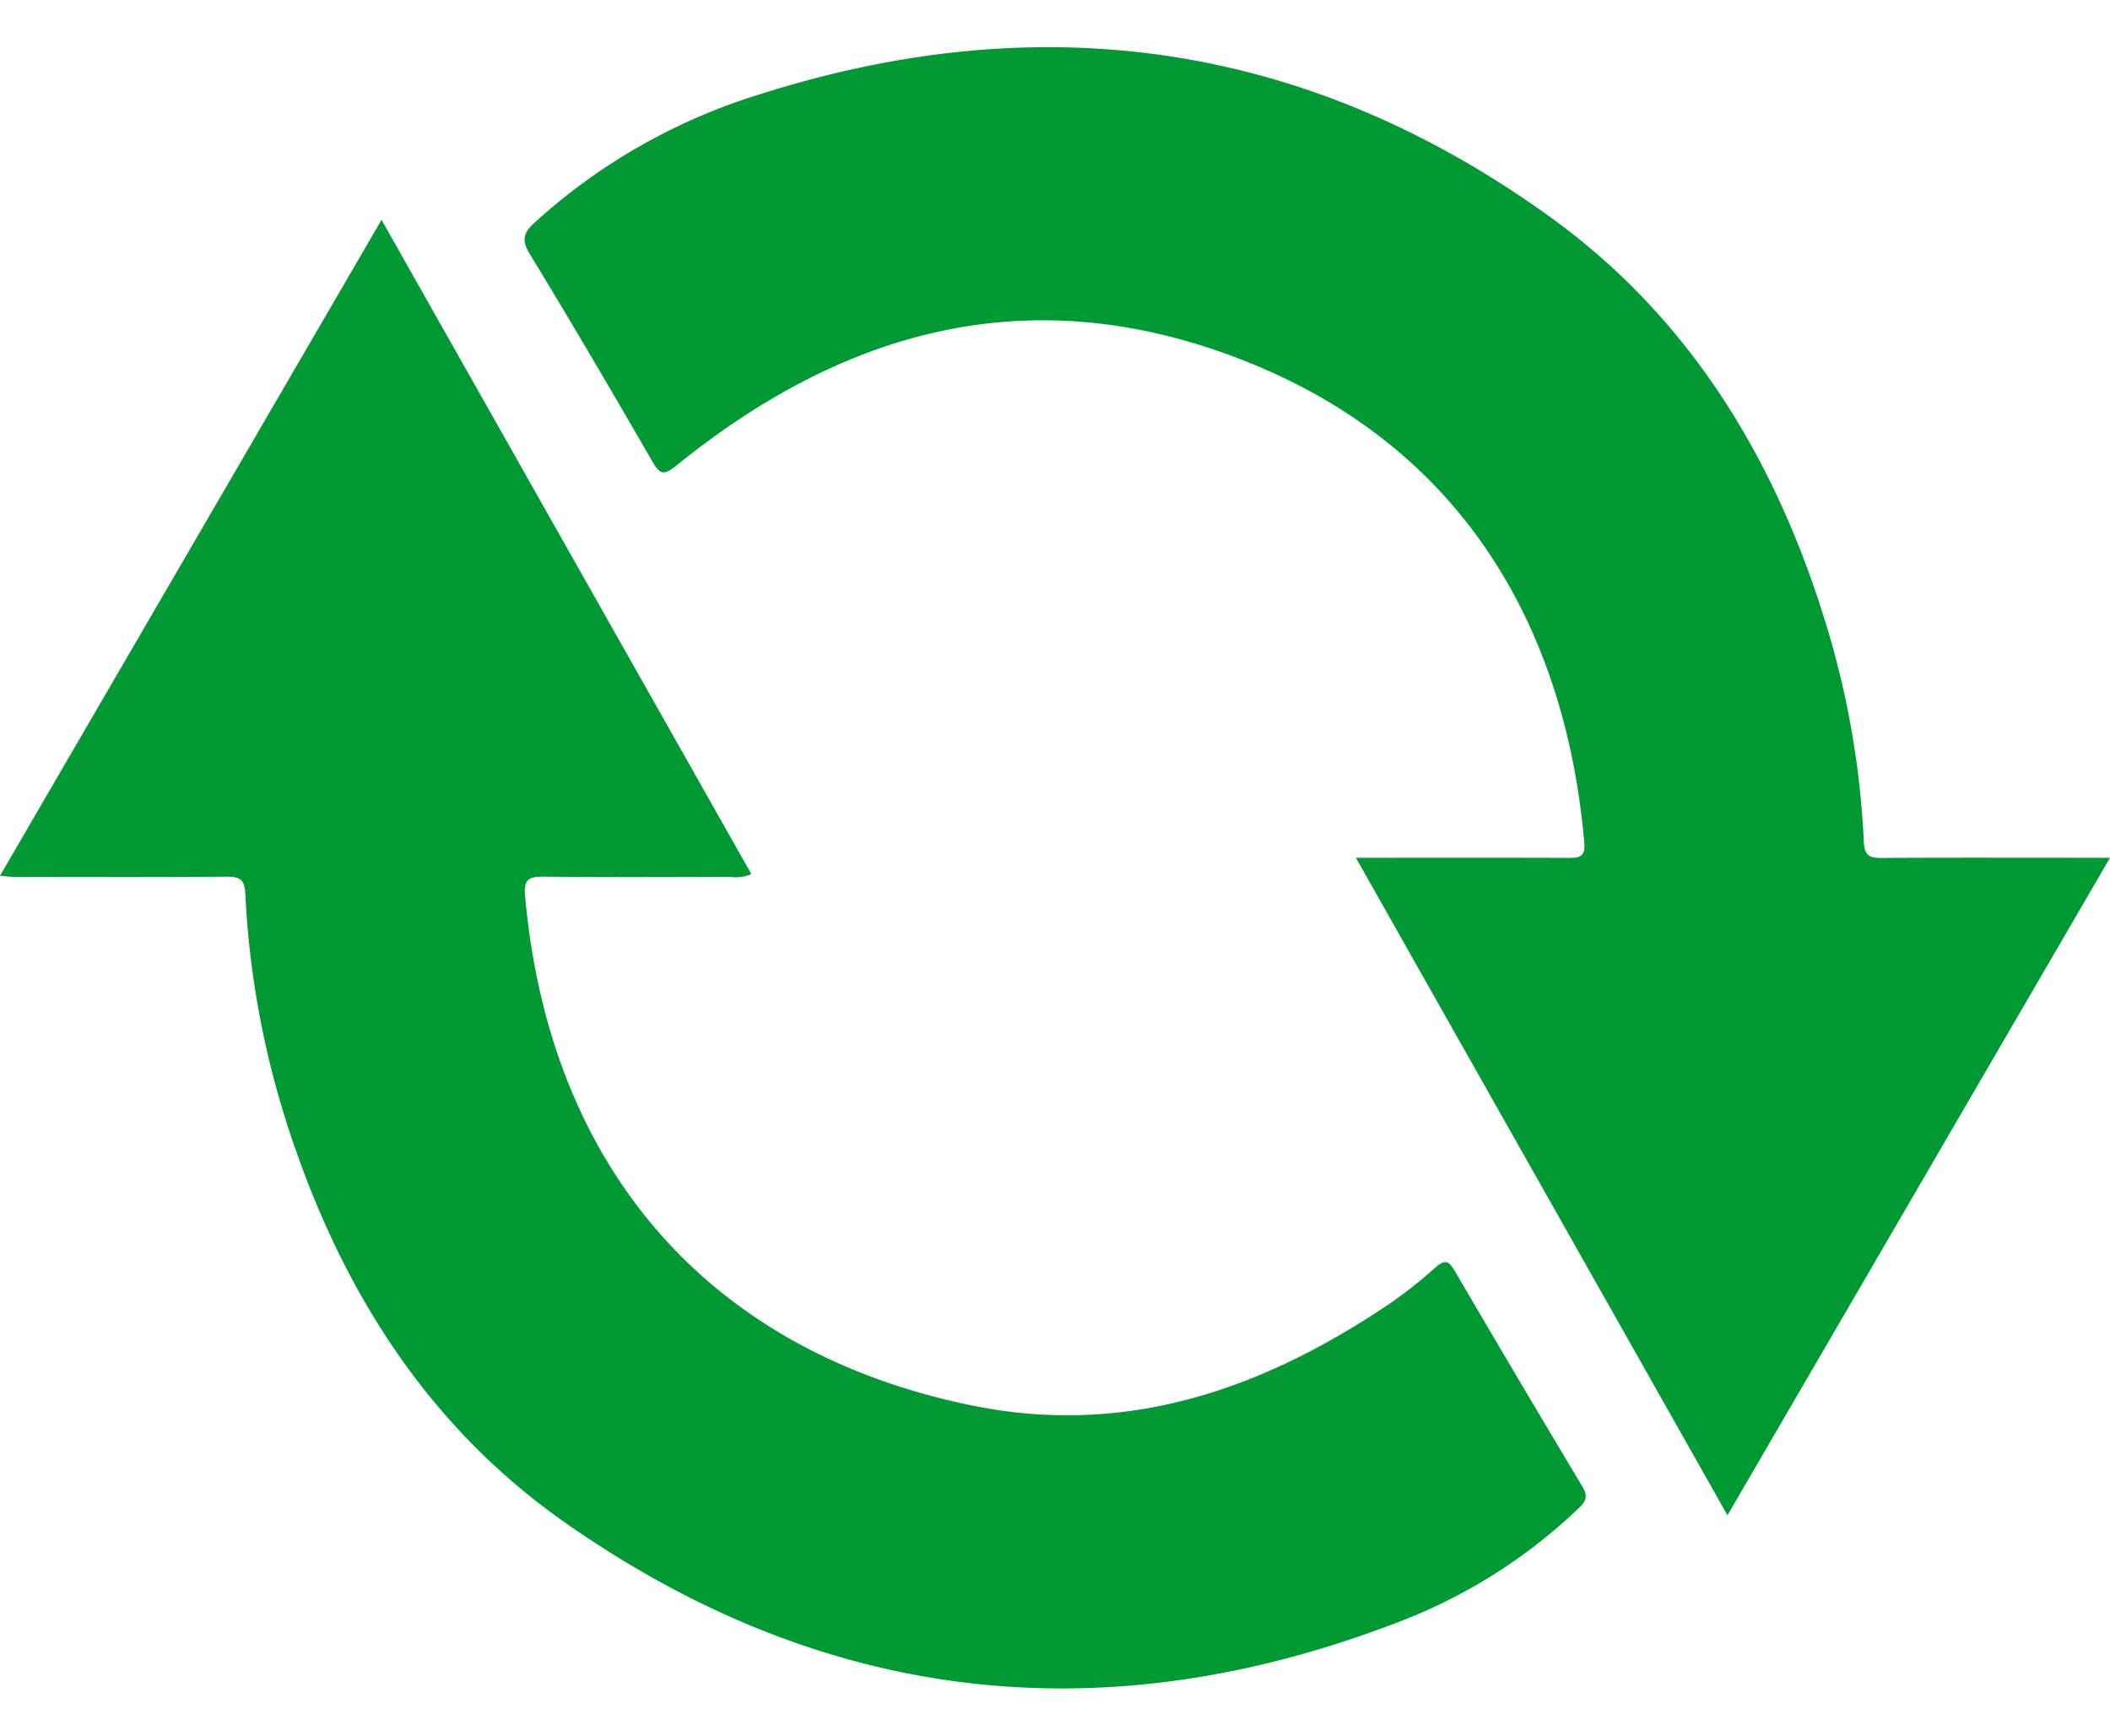 <svg xmlns="http://www.w3.org/2000/svg" width="134.082" height="110.302" viewBox="0 0 134.082 104.302">
  <g id="mLy0z1" transform="translate(3222.162 1626)">
    <g id="Group_16" data-name="Group 16">
      <path id="Path_43" data-name="Path 43" d="M-3088.08-1574.488l-24.308,41.784c-7.908-14-15.711-27.8-23.612-41.785h1.5c3.989,0,7.978-.008,11.967.007.68,0,1.129-.017,1.049-.946-1.161-13.412-7.547-25.222-21.88-30.755-13.341-5.15-25.1-1.9-35.815,6.767-.779.629-1.032.6-1.519-.245-2.56-4.427-5.144-8.842-7.805-13.209-.554-.91-.365-1.362.331-2A37.73,37.73,0,0,1-3173.9-1623c18.018-5.743,34.878-3.295,50.239,7.786,8.763,6.322,14.175,15.152,17.382,25.381a56.011,56.011,0,0,1,2.557,14.342c.041.919.407,1.019,1.168,1.014,4.311-.027,8.623-.012,12.934-.012Z" fill="#019933"/>
      <path id="Path_44" data-name="Path 44" d="M-3222.162-1573.345c8.084-13.9,16.094-27.669,24.245-41.683l23.5,41.575a2.551,2.551,0,0,1-1.359.178c-3.95.009-7.9.03-11.849-.013-.917-.01-1.263.17-1.173,1.191,1.551,17.485,11.849,29.058,28.452,32.426,9.768,1.981,18.36-1.028,26.357-6.389a28.626,28.626,0,0,0,3.038-2.387c.6-.534.854-.434,1.237.221q4.023,6.885,8.124,13.725c.409.68.113,1-.318,1.411a34.1,34.1,0,0,1-11.382,7.167c-18.774,7.242-36.549,5.2-53.007-6.346-8.658-6.077-14.1-14.677-17.416-24.657a56.914,56.914,0,0,1-2.859-15.266c-.045-.955-.378-1.1-1.214-1.095-4.473.035-8.946.017-13.42.014C-3221.471-1573.273-3221.736-1573.312-3222.162-1573.345Z" fill="#019933"/>
    </g>
  </g>
</svg>
